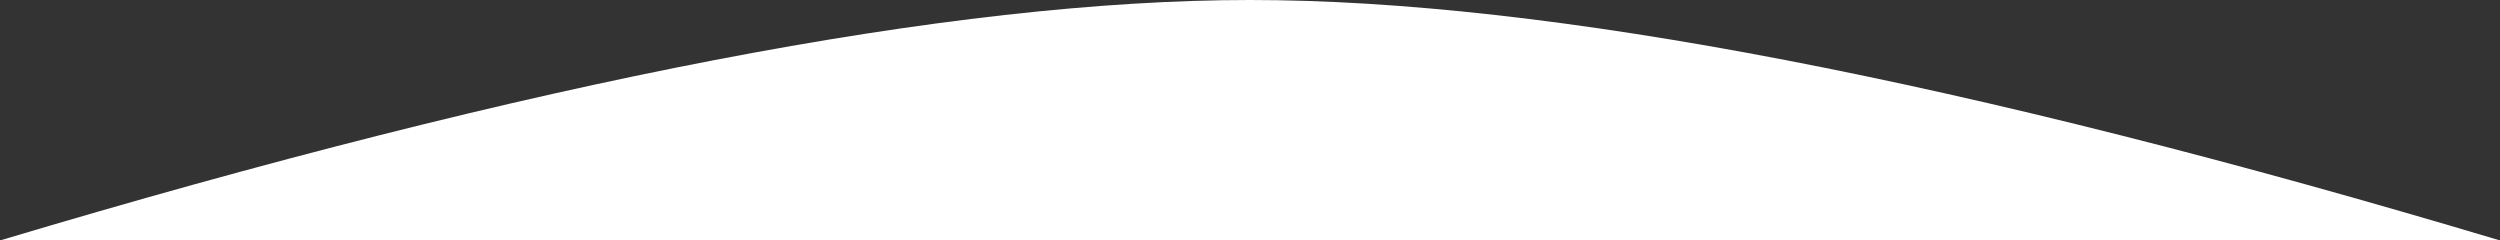 
<svg width="707px" height="68px" viewBox="0 0 707 68" version="1.1" xmlns="http://www.w3.org/2000/svg" xmlns:xlink="http://www.w3.org/1999/xlink">
    <rect x="0" y="0" width="707" height="68" fill="#333333" stroke="none"/>
    <g id="Page-2" stroke="none" stroke-width="1" fill="white" fill-rule="evenodd">
        <g id="Custom-Preset">
            <path d="M0,68 C151.517,22.667 269.35,-5.68434189e-14 353.5,-5.68434189e-14 C437.65,-5.68434189e-14 555.483,22.667 707,68 L0,68 Z" id="Path"></path>
        </g>
    </g>
</svg>
